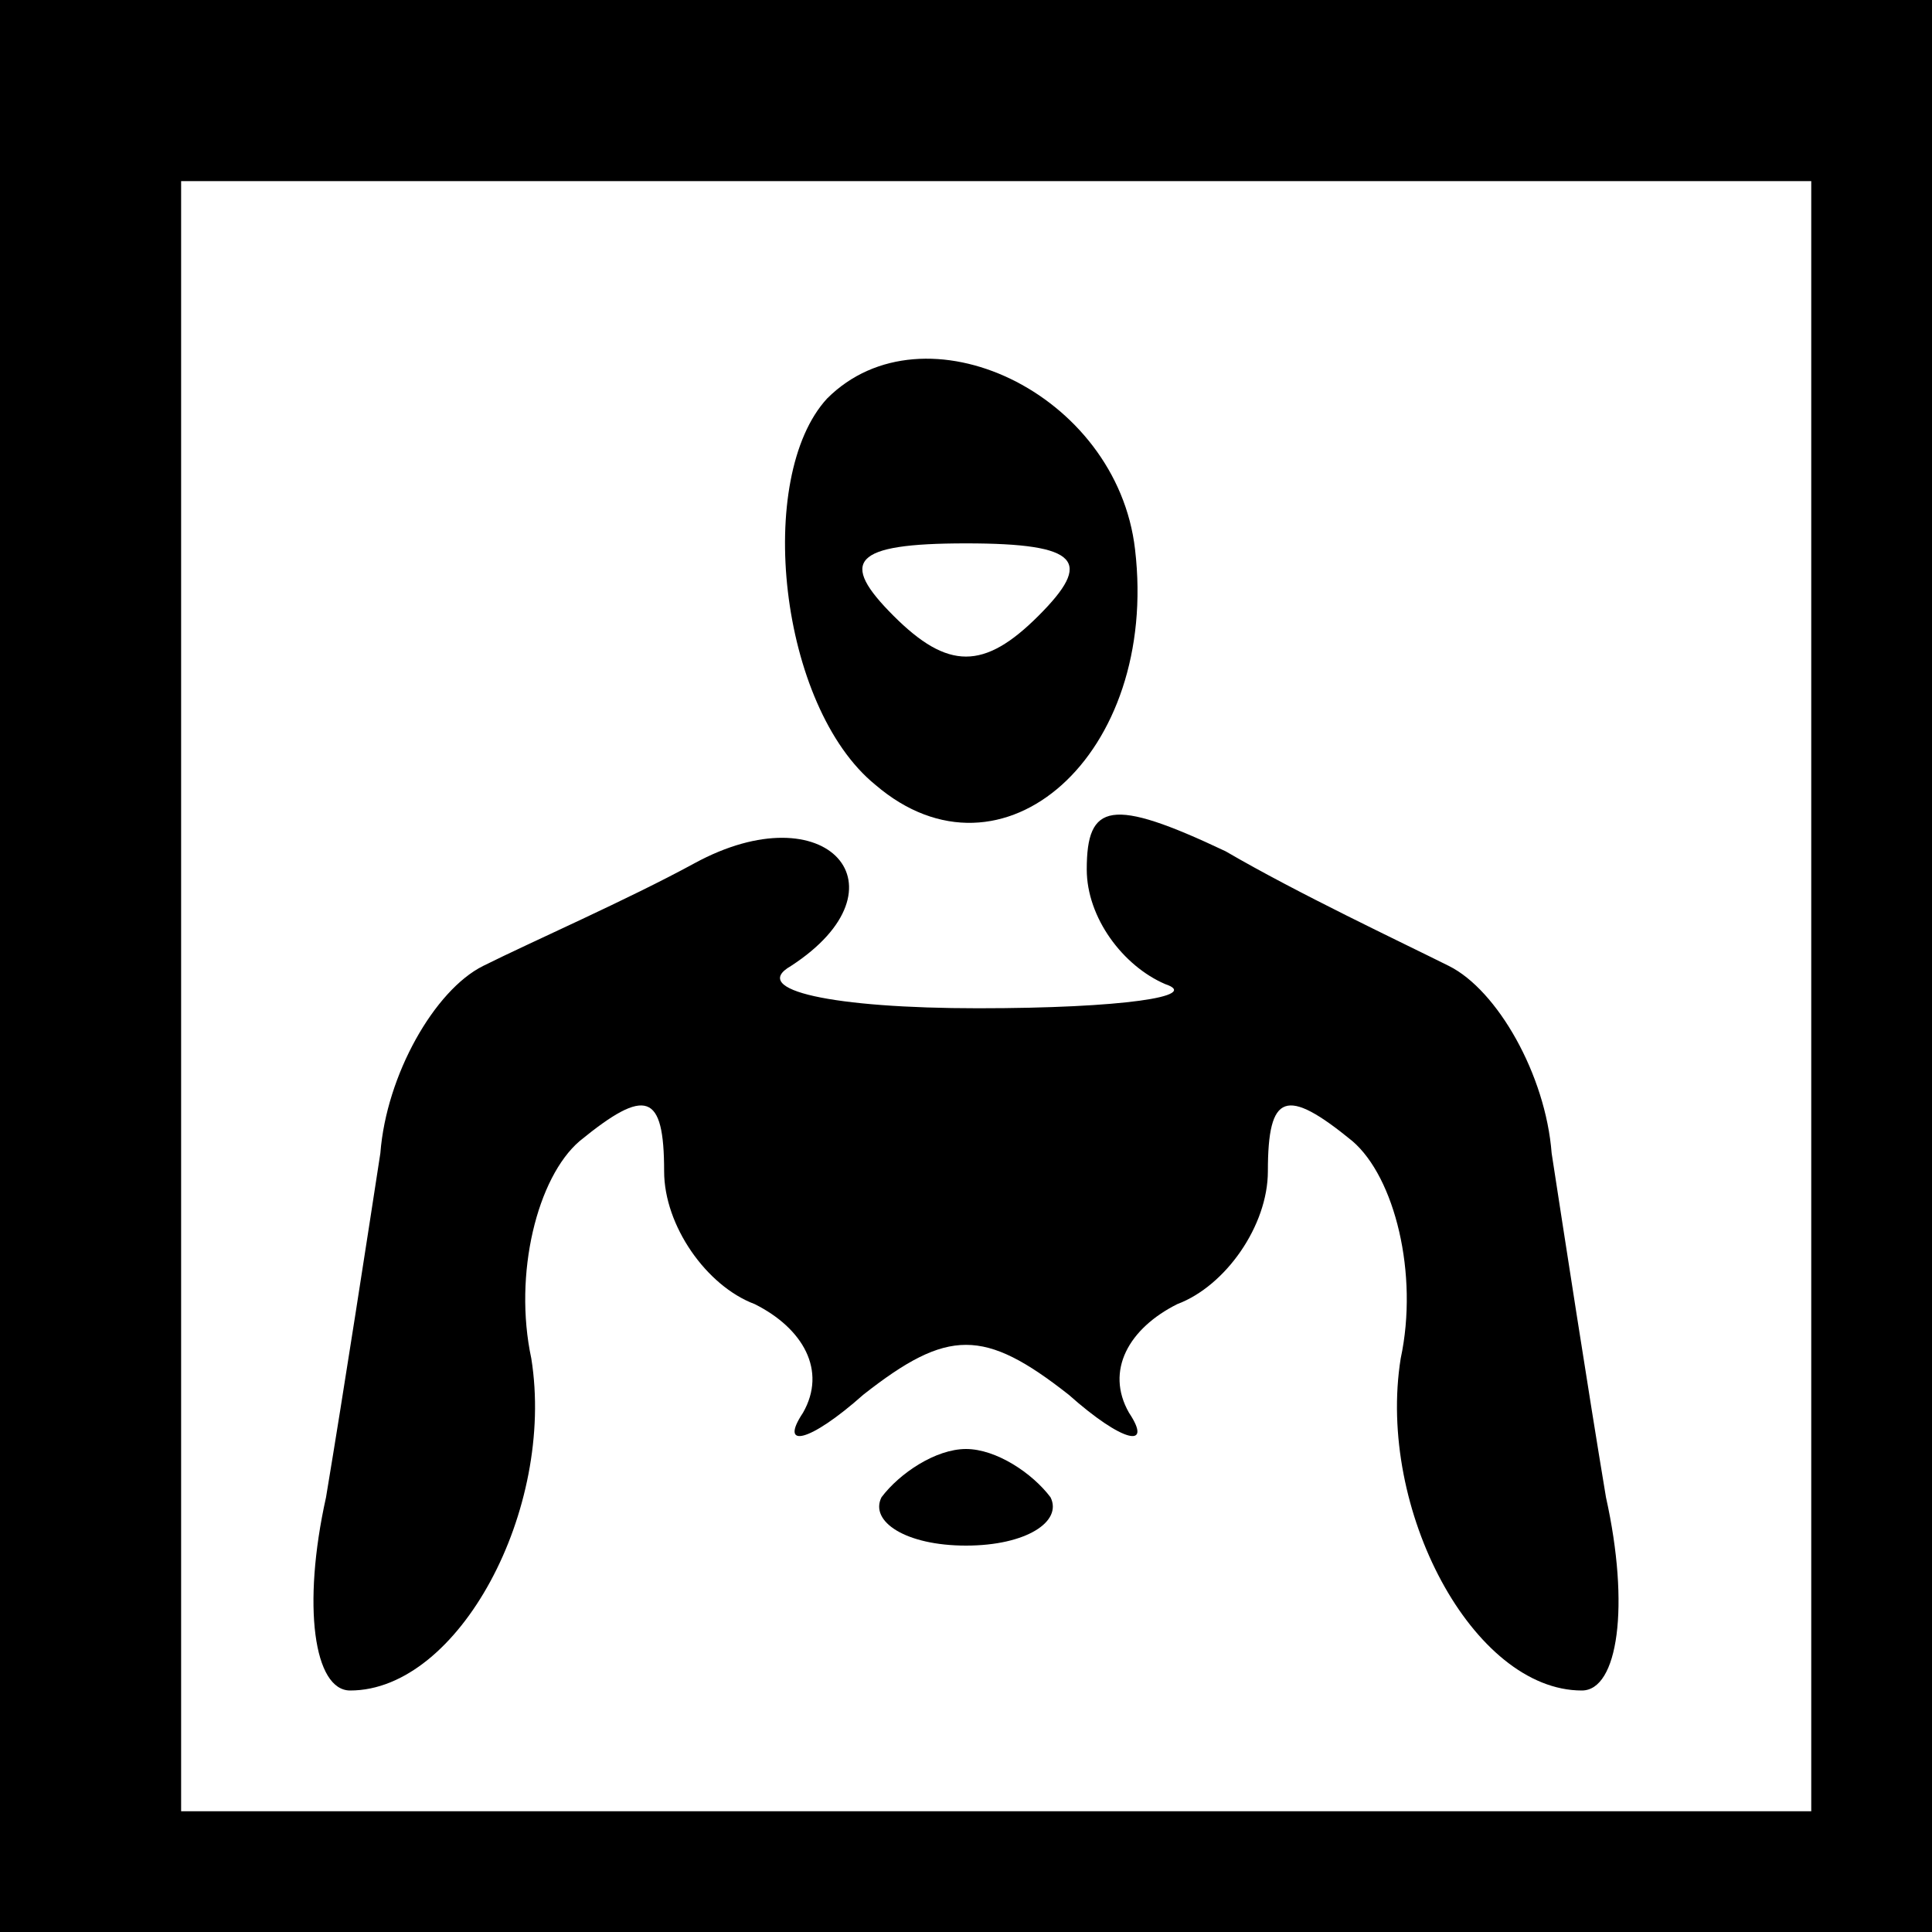 <?xml version="1.0" standalone="no"?>
<!DOCTYPE svg PUBLIC "-//W3C//DTD SVG 20010904//EN"
 "http://www.w3.org/TR/2001/REC-SVG-20010904/DTD/svg10.dtd">
<svg version="1.0" xmlns="http://www.w3.org/2000/svg"
 width="32pt" height="32pt" viewBox="0 0 32 32"
 preserveAspectRatio="xMidYMid meet">
<rect x="0" y="0" width="32" height="32" fill="#808080" stroke="none"/>
<g transform="translate(0,32) scale(0.1,-0.1)"
fill="#000000" stroke="none">
<path fill="#000000" stroke="none" d="M0 160 l0 -160 160 0 160 0 0 160 0
160 -160 0 -160 0 0 -160z"/>
<path fill="#ffffff" stroke="none" d="M300 155 l0 -135 -135 0 -135 0 0 135
0 135 135 0 135 0 0 -135z"/>
<path fill="#000000" stroke="none" d="M137 254 c-12 -13 -8 -51 8 -64 21 -18
47 5 43 39 -3 26 -35 41 -51 25z"/>
<path fill="#ffffff" stroke="none" d="M172 218 c-9 -9 -15 -9 -24 0 -9 9 -7
12 12 12 19 0 21 -3 12 -12z"/>
<path fill="#000000" stroke="none" d="M115 177 c-11 -6 -27 -13 -35 -17 -8
-4 -16 -18 -17 -31 -2 -13 -6 -39 -9 -57 -4 -18 -2 -32 4 -32 18 0 34 30 30
55 -3 14 1 30 8 36 11 9 14 8 14 -5 0 -9 7 -19 15 -22 8 -4 12 -11 8 -18 -4
-6 1 -5 10 3 14 11 20 11 34 0 9 -8 14 -9 10 -3 -4 7 0 14 8 18 8 3 15 13 15
22 0 13 3 14 14 5 7 -6 11 -22 8 -36 -4 -25 12 -55 30 -55 6 0 8 14 4 32 -3
18 -7 44 -9 57 -1 13 -9 27 -17 31 -8 4 -25 12 -37 19 -19 9 -23 8 -23 -3 0
-8 6 -16 13 -19 6 -2 -7 -4 -31 -4 -24 0 -38 3 -31 7 20 13 6 29 -16 17z"/>
<path fill="#000000" stroke="none" d="M146 72 c-2 -4 4 -8 14 -8 10 0 16 4
14 8 -3 4 -9 8 -14 8 -5 0 -11 -4 -14 -8z"/>
</g>
</svg>
